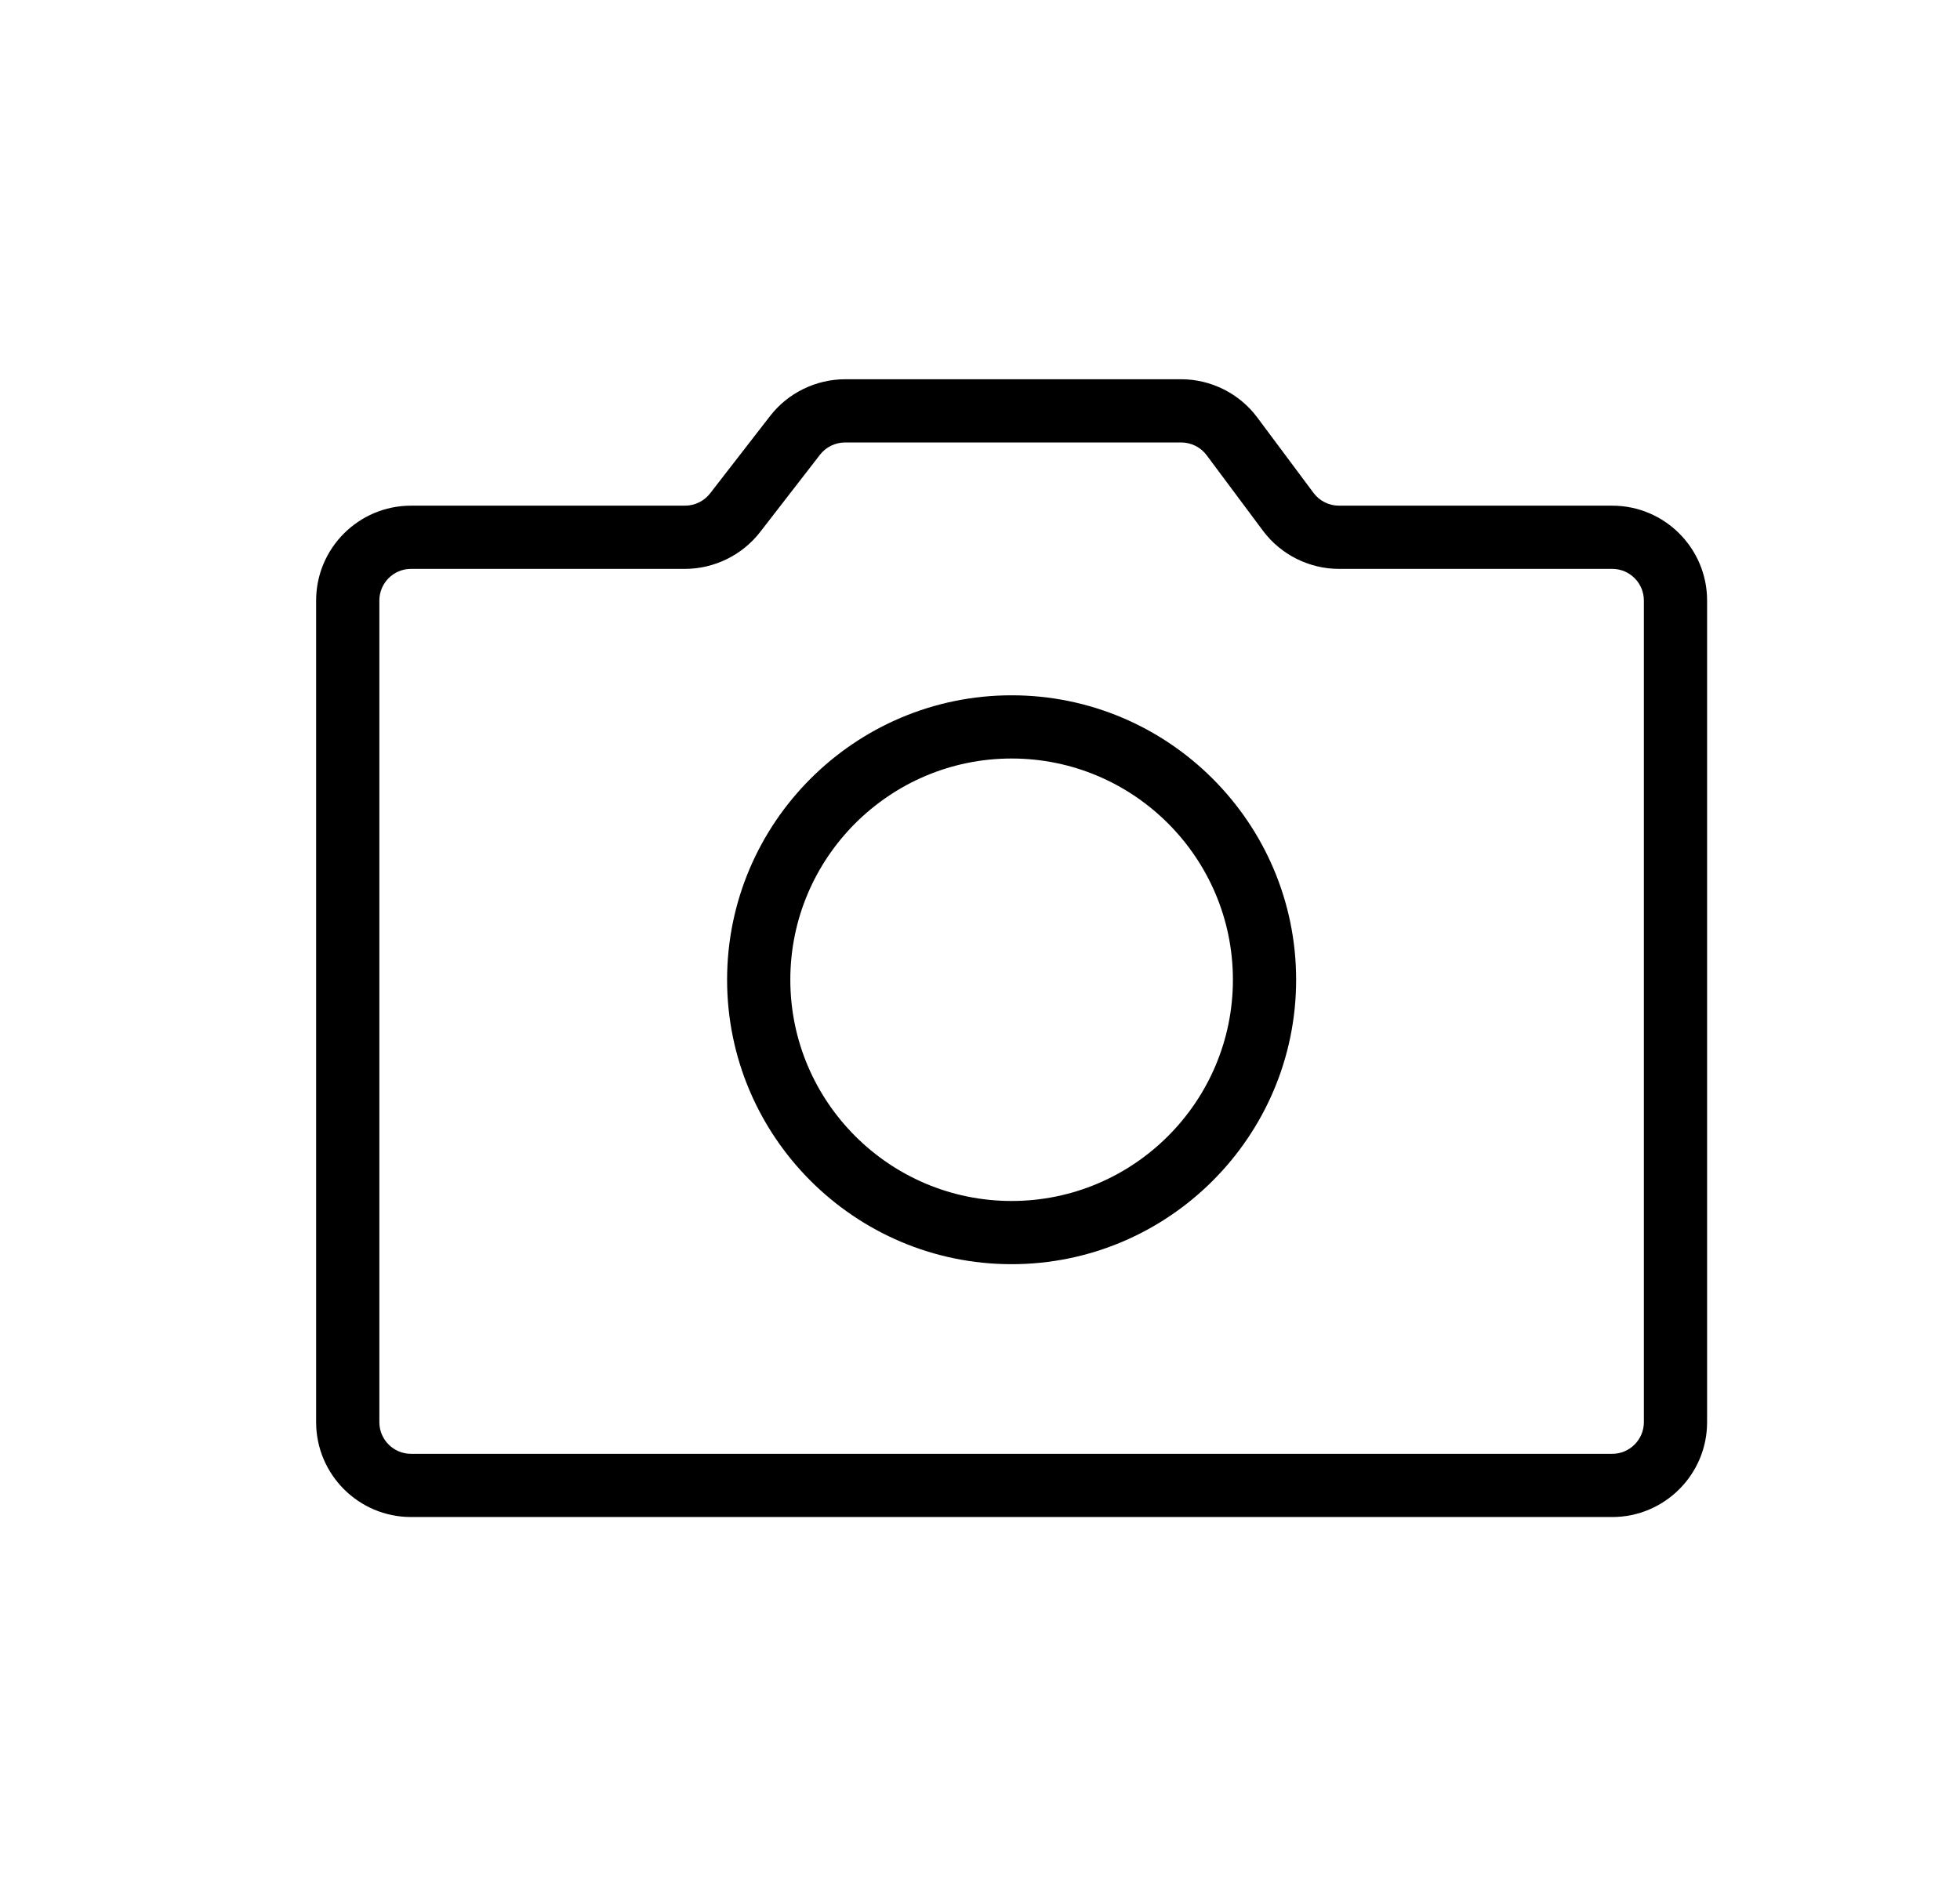 <?xml version="1.0" encoding="UTF-8"?>
<svg width="31px" height="30px" viewBox="0 0 31 30" version="1.1" xmlns="http://www.w3.org/2000/svg" xmlns:xlink="http://www.w3.org/1999/xlink">
    <title>Camera_Large _30X30</title>
    <g id="Camera_Large-_30X30" stroke="none" stroke-width="1" fill="none" fill-rule="evenodd" transform="translate(1, 0)">
        <path d="M17.683,6 C18.154,6 18.604,6.226 18.885,6.604 L18.885,6.604 L19.776,7.799 C19.87,7.925 20.02,8 20.177,8 L20.177,8 L24.5,8 C25.327,8 26,8.673 26,9.5 L26,9.5 L26,22.5 C26,23.327 25.327,24 24.5,24 L24.5,24 L5.5,24 C4.673,24 4,23.327 4,22.5 L4,22.5 L4,9.5 C4,8.673 4.673,8 5.5,8 L5.5,8 L9.834,8 C9.988,8 10.136,7.928 10.23,7.807 L10.23,7.807 L11.181,6.58 C11.462,6.217 11.905,6 12.366,6 L12.366,6 Z M17.683,7 L12.366,7 C12.212,7 12.064,7.072 11.971,7.192 L11.971,7.192 L11.02,8.42 C10.738,8.783 10.295,9 9.834,9 L9.834,9 L5.5,9 C5.224,9 5,9.225 5,9.5 L5,9.5 L5,22.5 C5,22.775 5.224,23 5.5,23 L5.5,23 L24.5,23 C24.776,23 25,22.775 25,22.5 L25,22.5 L25,9.5 C25,9.225 24.776,9 24.5,9 L24.5,9 L20.177,9 C19.706,9 19.256,8.774 18.975,8.396 L18.975,8.396 L18.084,7.201 C17.99,7.075 17.84,7 17.683,7 L17.683,7 Z M15,11 C17.481,11 19.5,13.019 19.5,15.5 C19.5,17.981 17.481,20 15,20 C12.519,20 10.5,17.981 10.5,15.5 C10.5,13.019 12.519,11 15,11 Z M15,12 C13.07,12 11.5,13.57 11.5,15.5 C11.5,17.43 13.07,19 15,19 C16.93,19 18.5,17.43 18.5,15.5 C18.5,13.57 16.93,12 15,12 Z" id="Combined-Shape" fill="#000000"></path>
    </g>
</svg>